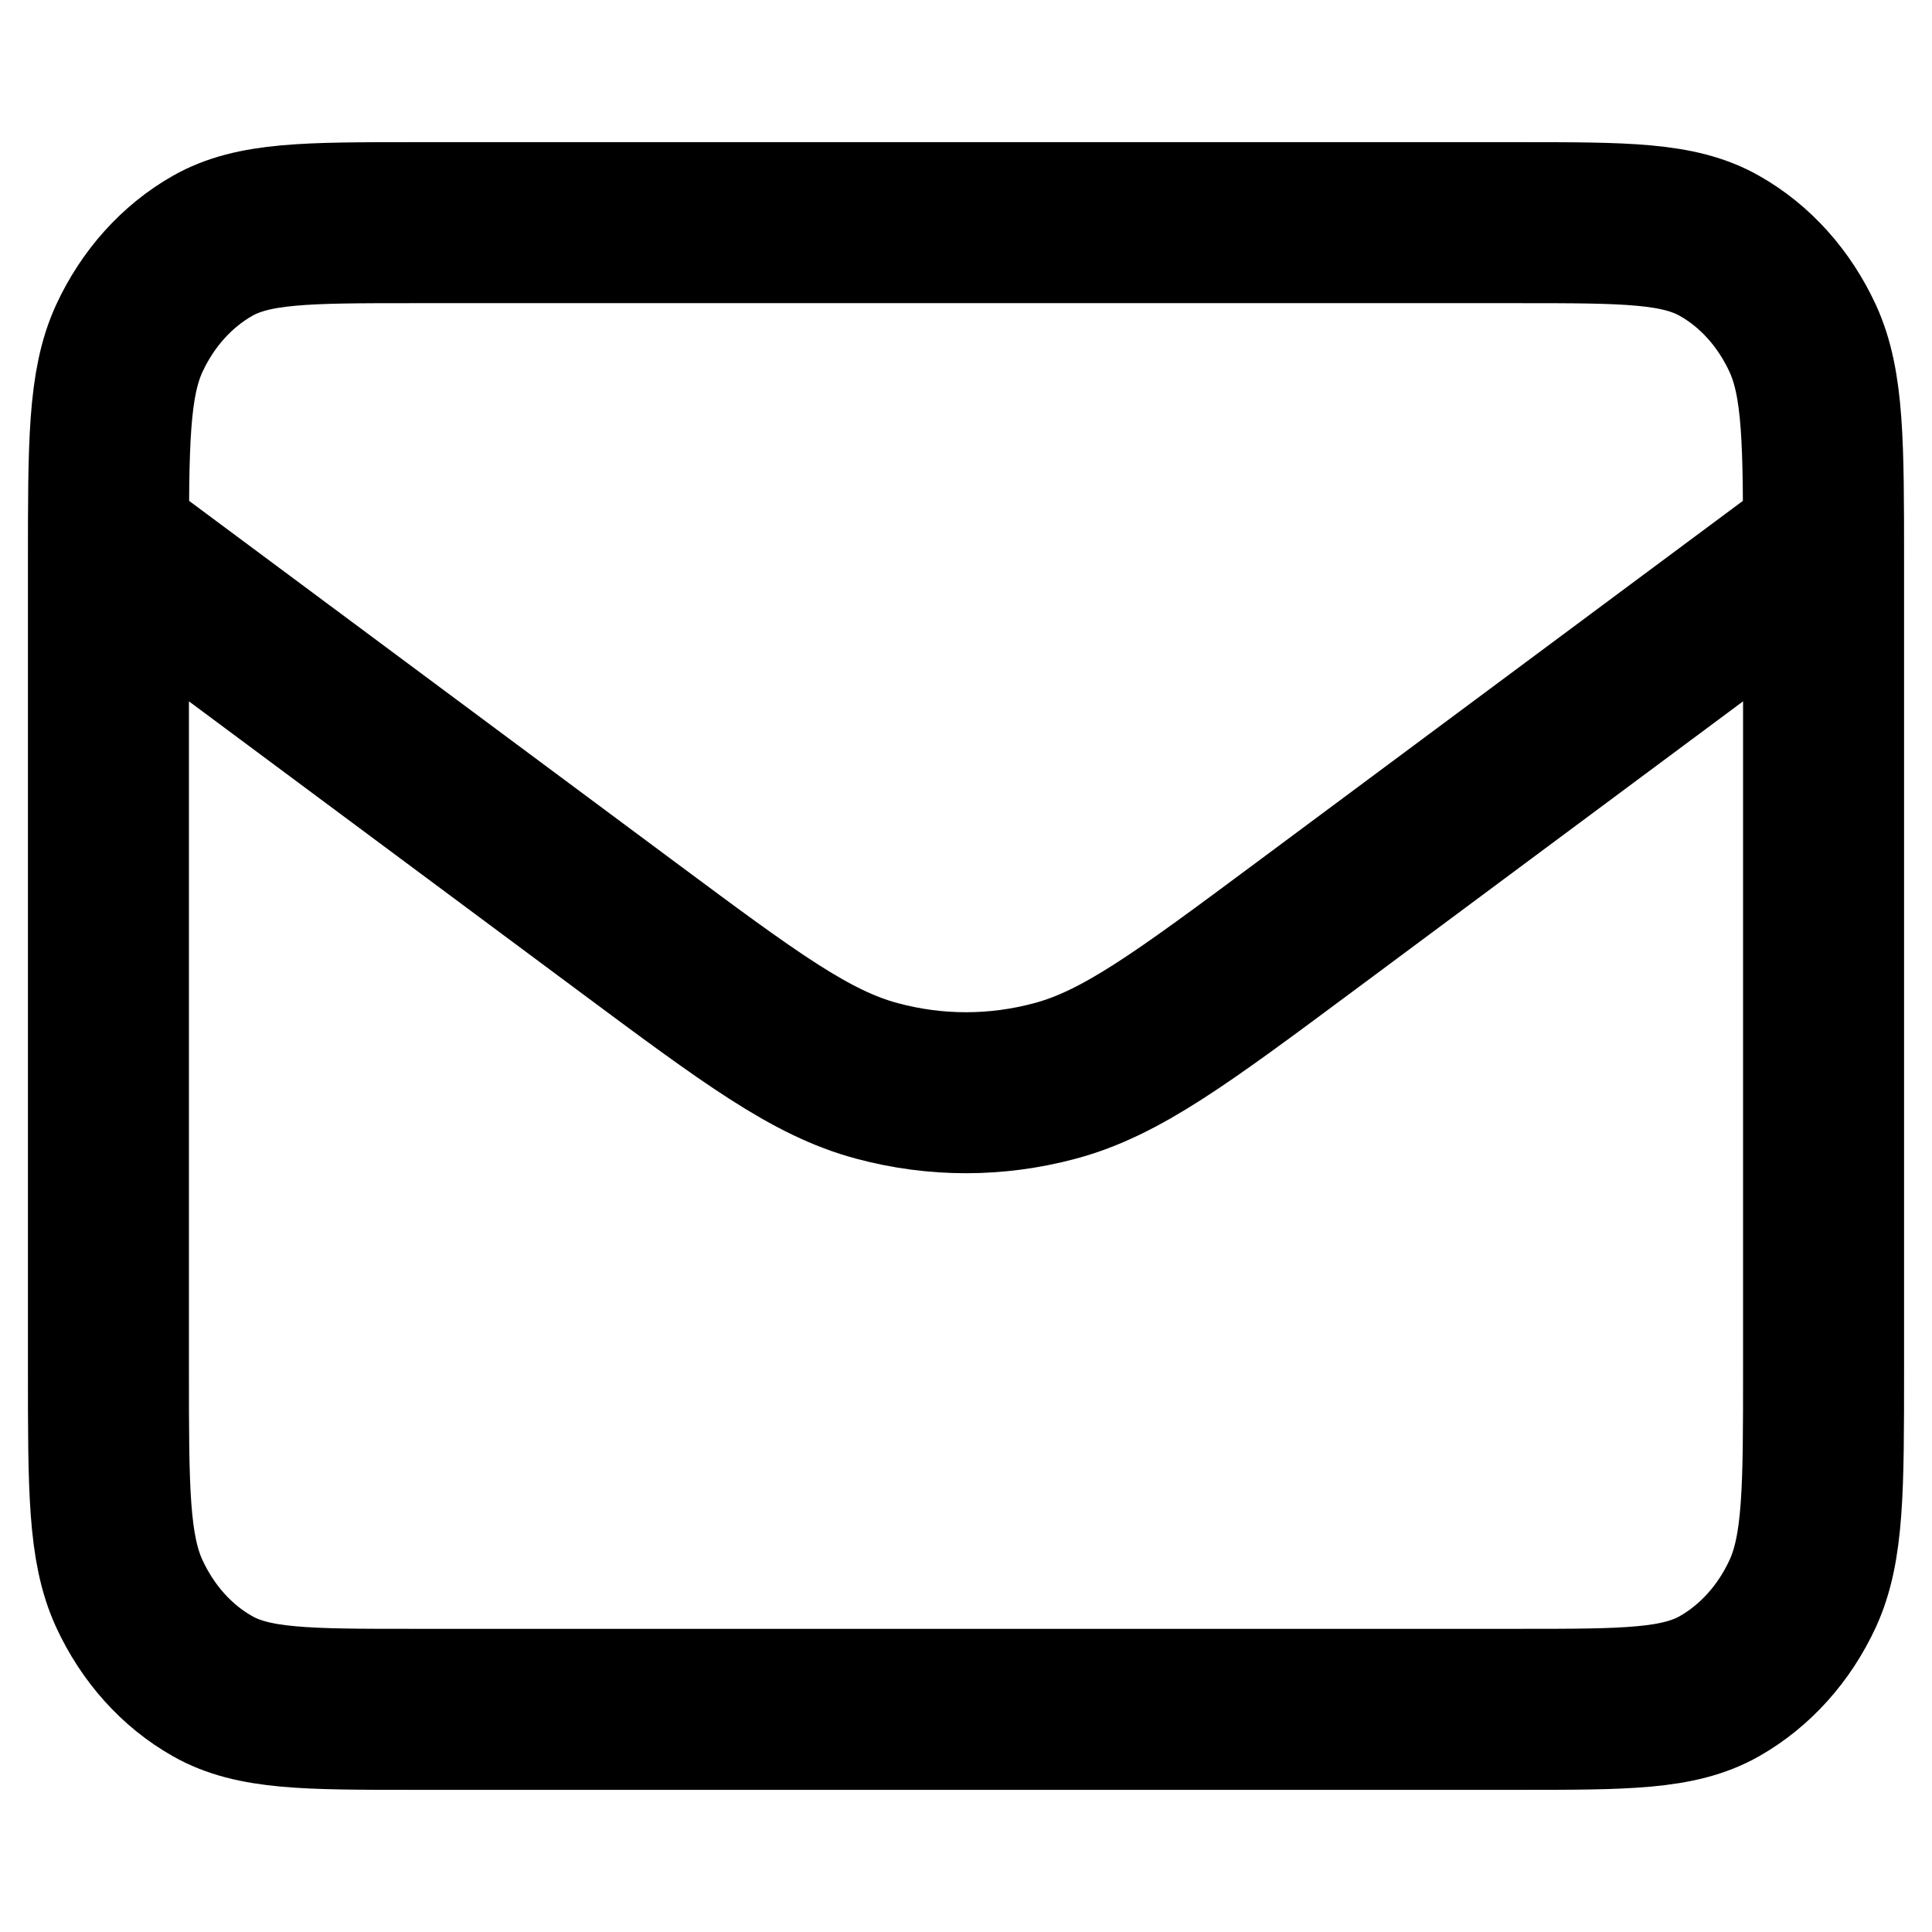 <?xml version="1.0" encoding="utf-8"?>
<!-- Generator: Adobe Illustrator 26.0.1, SVG Export Plug-In . SVG Version: 6.00 Build 0)  -->
<svg version="1.1" id="Layer_1" xmlns="http://www.w3.org/2000/svg" xmlns:xlink="http://www.w3.org/1999/xlink" x="0px" y="0px"
	 viewBox="0 0 800 800" style="enable-background:new 0 0 800 800;" xml:space="preserve">
<style type="text/css">
	.st0{fill:none;stroke:#000000;stroke-width:66.667;stroke-linecap:round;stroke-linejoin:round;stroke-miterlimit:133.333;}
</style>
<path class="st0" d="M44.9,224.1l215,159.8c50.6,37.6,75.9,56.4,103.3,63.7c24.2,6.5,49.4,6.5,73.6,0c27.4-7.3,52.7-26.1,103.3-63.7
	l215-159.8 M171.2,707.8h457.6c44.2,0,66.3,0,83.2-9.6c14.8-8.4,26.9-21.9,34.5-38.4c8.6-18.8,8.6-43.4,8.6-92.7V232.9
	c0-49.3,0-73.9-8.6-92.7c-7.6-16.5-19.6-30-34.5-38.4c-16.9-9.6-39-9.6-83.2-9.6H171.2c-44.2,0-66.3,0-83.2,9.6
	c-14.8,8.4-26.9,21.9-34.5,38.4c-8.6,18.8-8.6,43.4-8.6,92.7v334.2c0,49.3,0,73.9,8.6,92.7c7.6,16.5,19.6,30,34.5,38.4
	C104.9,707.8,127,707.8,171.2,707.8z"/>
</svg>
